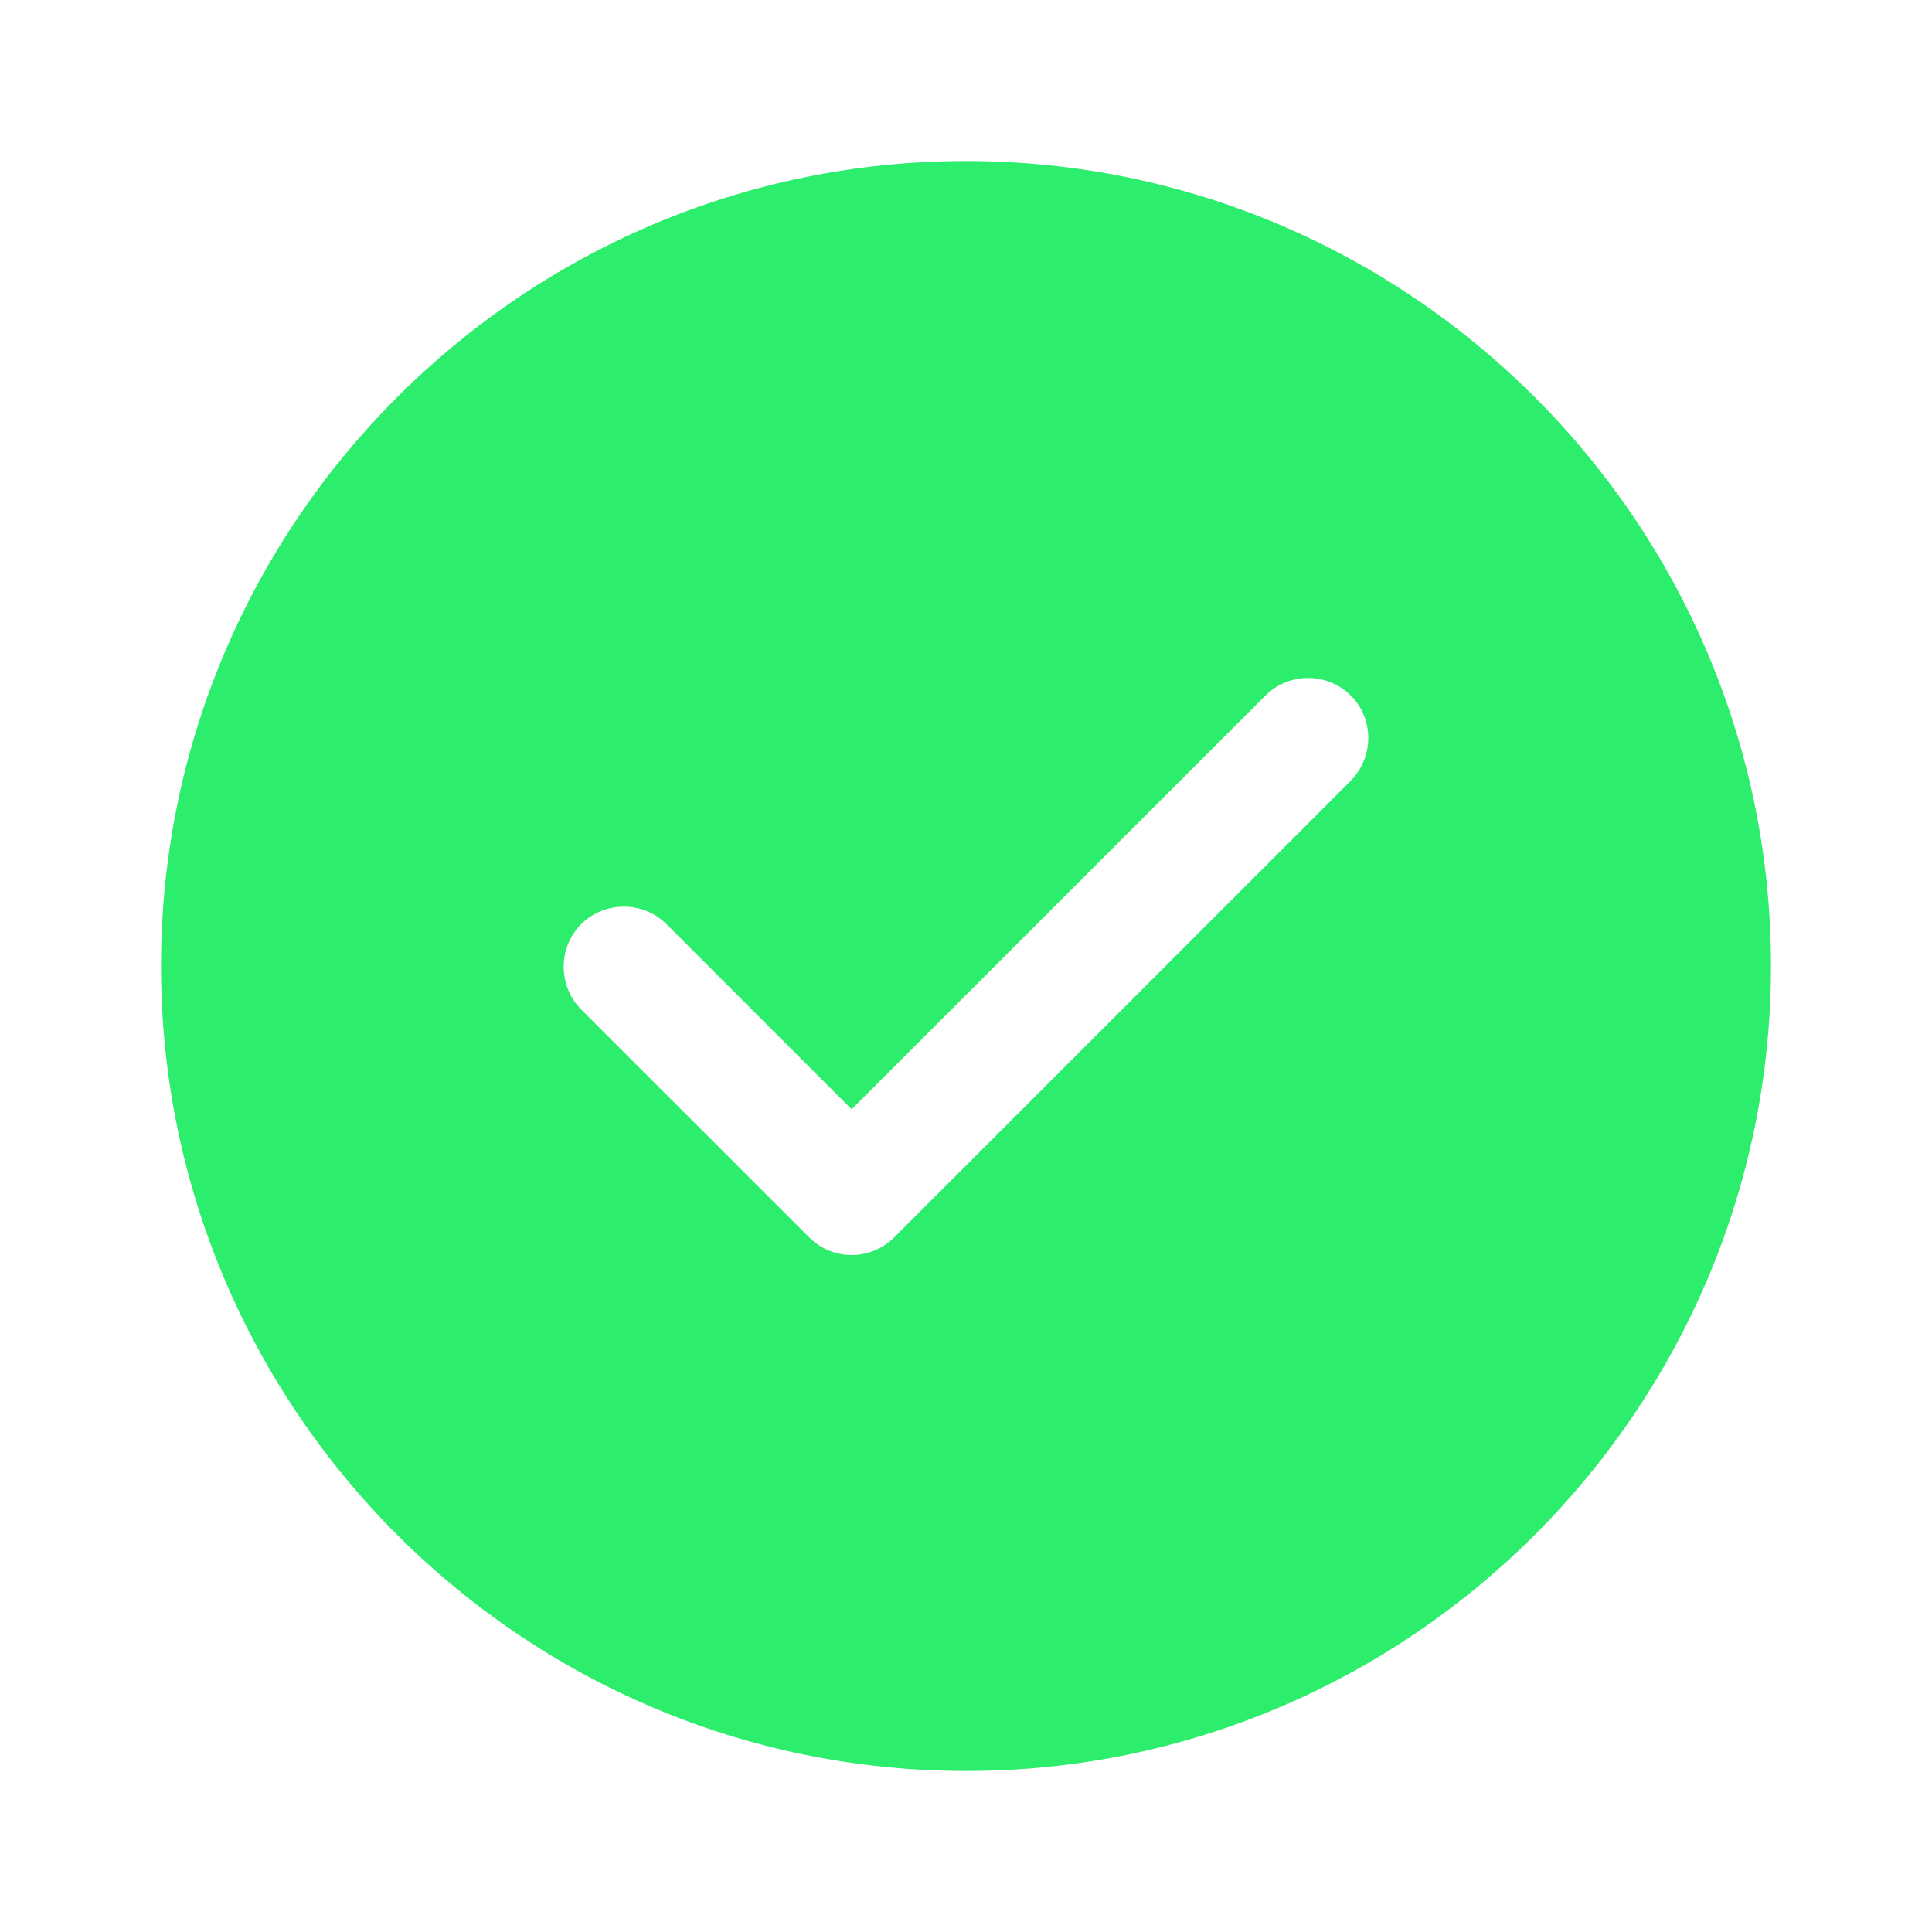 <svg width="20" height="20" viewBox="0 0 20 20" fill="none" xmlns="http://www.w3.org/2000/svg">
<path d="M10 1.667C5.408 1.667 1.667 5.408 1.667 10C1.667 14.592 5.408 18.333 10 18.333C14.591 18.333 18.333 14.592 18.333 10C18.333 5.408 14.591 1.667 10 1.667ZM13.983 8.083L9.258 12.808C9.142 12.925 8.983 12.992 8.816 12.992C8.65 12.992 8.492 12.925 8.375 12.808L6.016 10.45C5.775 10.208 5.775 9.808 6.016 9.567C6.258 9.325 6.658 9.325 6.9 9.567L8.816 11.483L13.1 7.2C13.341 6.958 13.742 6.958 13.983 7.2C14.225 7.442 14.225 7.833 13.983 8.083Z" fill="#2CED6C"/>
</svg>
